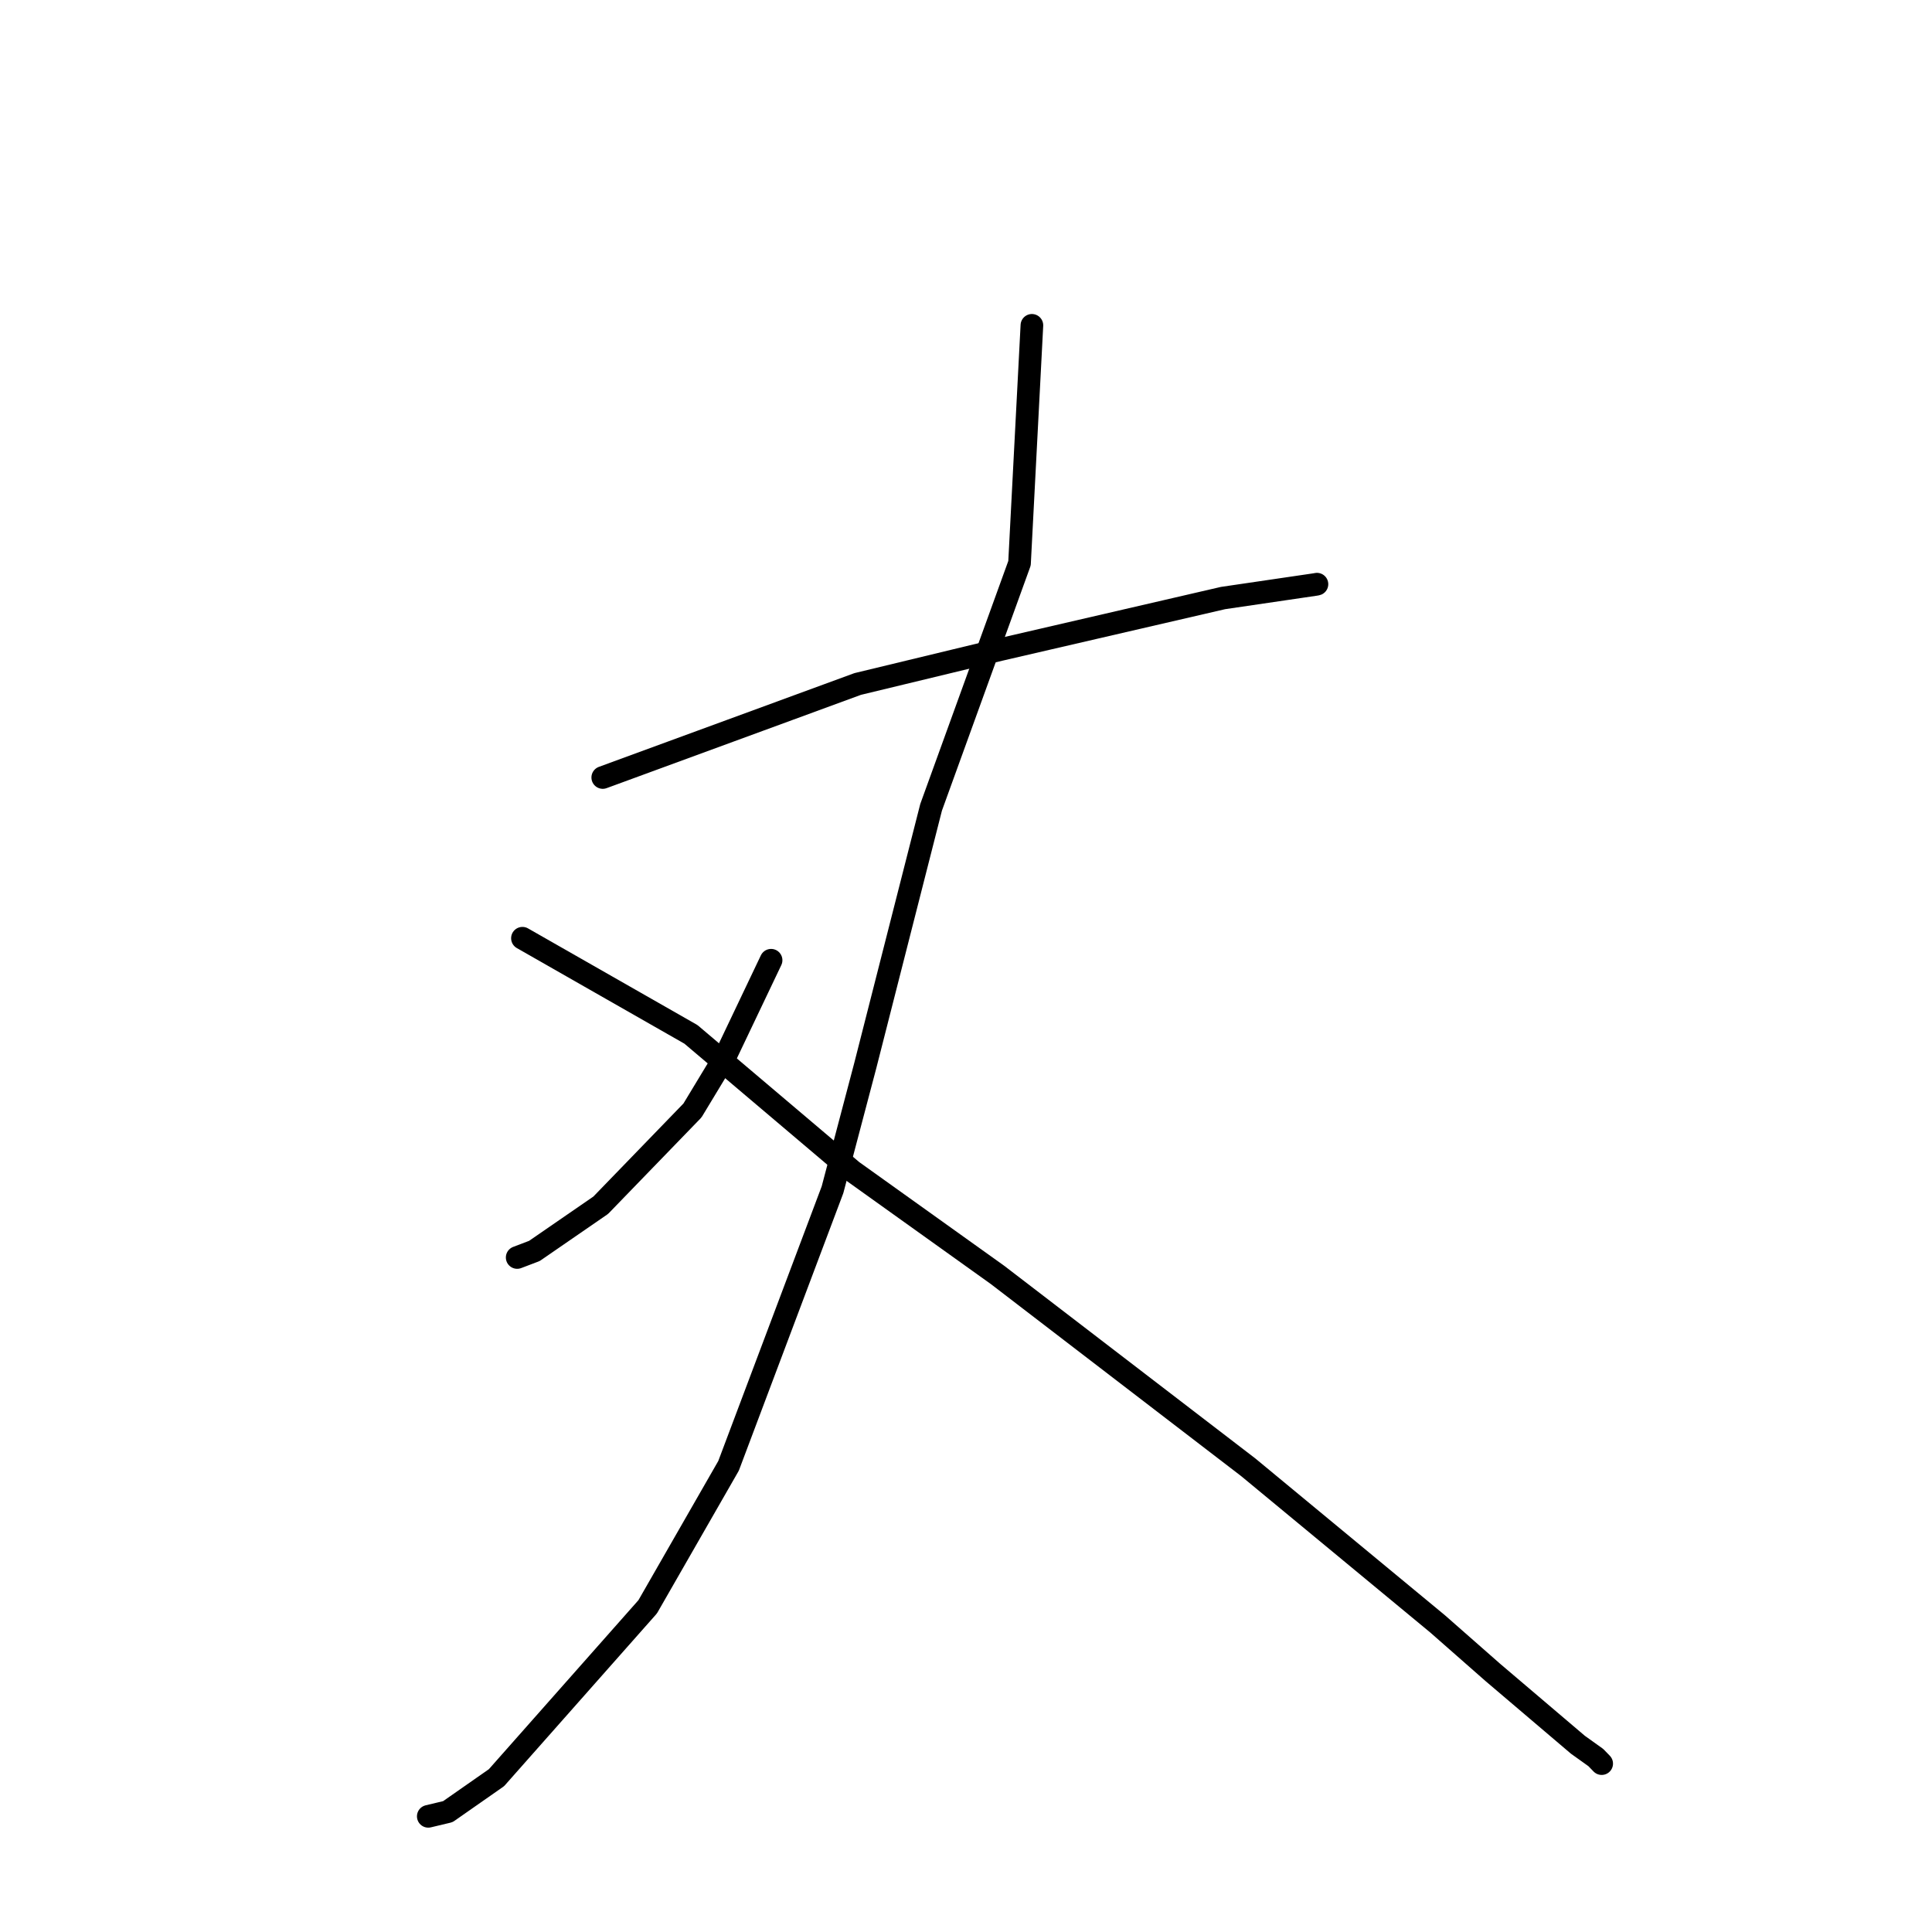 <?xml version="1.0" standalone="no"?>
    <svg width="256" height="256" xmlns="http://www.w3.org/2000/svg" version="1.1">
    <polyline stroke="black" stroke-width="3" stroke-linecap="round" fill="transparent" stroke-linejoin="round" points="79.868 103.023 96.759 96.827 113.65 90.631 132.513 86.079 162.058 79.244 169.955 78.083 174.3 77.445 174.485 77.41 174.5 77.407 174.503 77.406 " />
        <polyline stroke="black" stroke-width="3" stroke-linecap="round" fill="transparent" stroke-linejoin="round" points="136.732 43.109 135.912 58.869 135.092 74.629 123.376 106.972 114.663 141.16 110.311 157.648 96.536 194.231 85.822 212.909 65.786 235.552 59.339 240.055 56.749 240.673 " />
        <polyline stroke="black" stroke-width="3" stroke-linecap="round" fill="transparent" stroke-linejoin="round" points="102.173 127.236 99.168 133.544 96.163 139.851 91.755 147.143 79.599 159.7 70.808 165.757 68.529 166.624 " />
        <polyline stroke="black" stroke-width="3" stroke-linecap="round" fill="transparent" stroke-linejoin="round" points="69.226 124.321 80.389 130.69 91.553 137.059 112.93 155.167 132.181 168.935 165.388 194.413 190.478 215.163 197.801 221.598 209.08 231.189 211.453 232.885 212.224 233.681 212.231 233.688 " />
        </svg>
